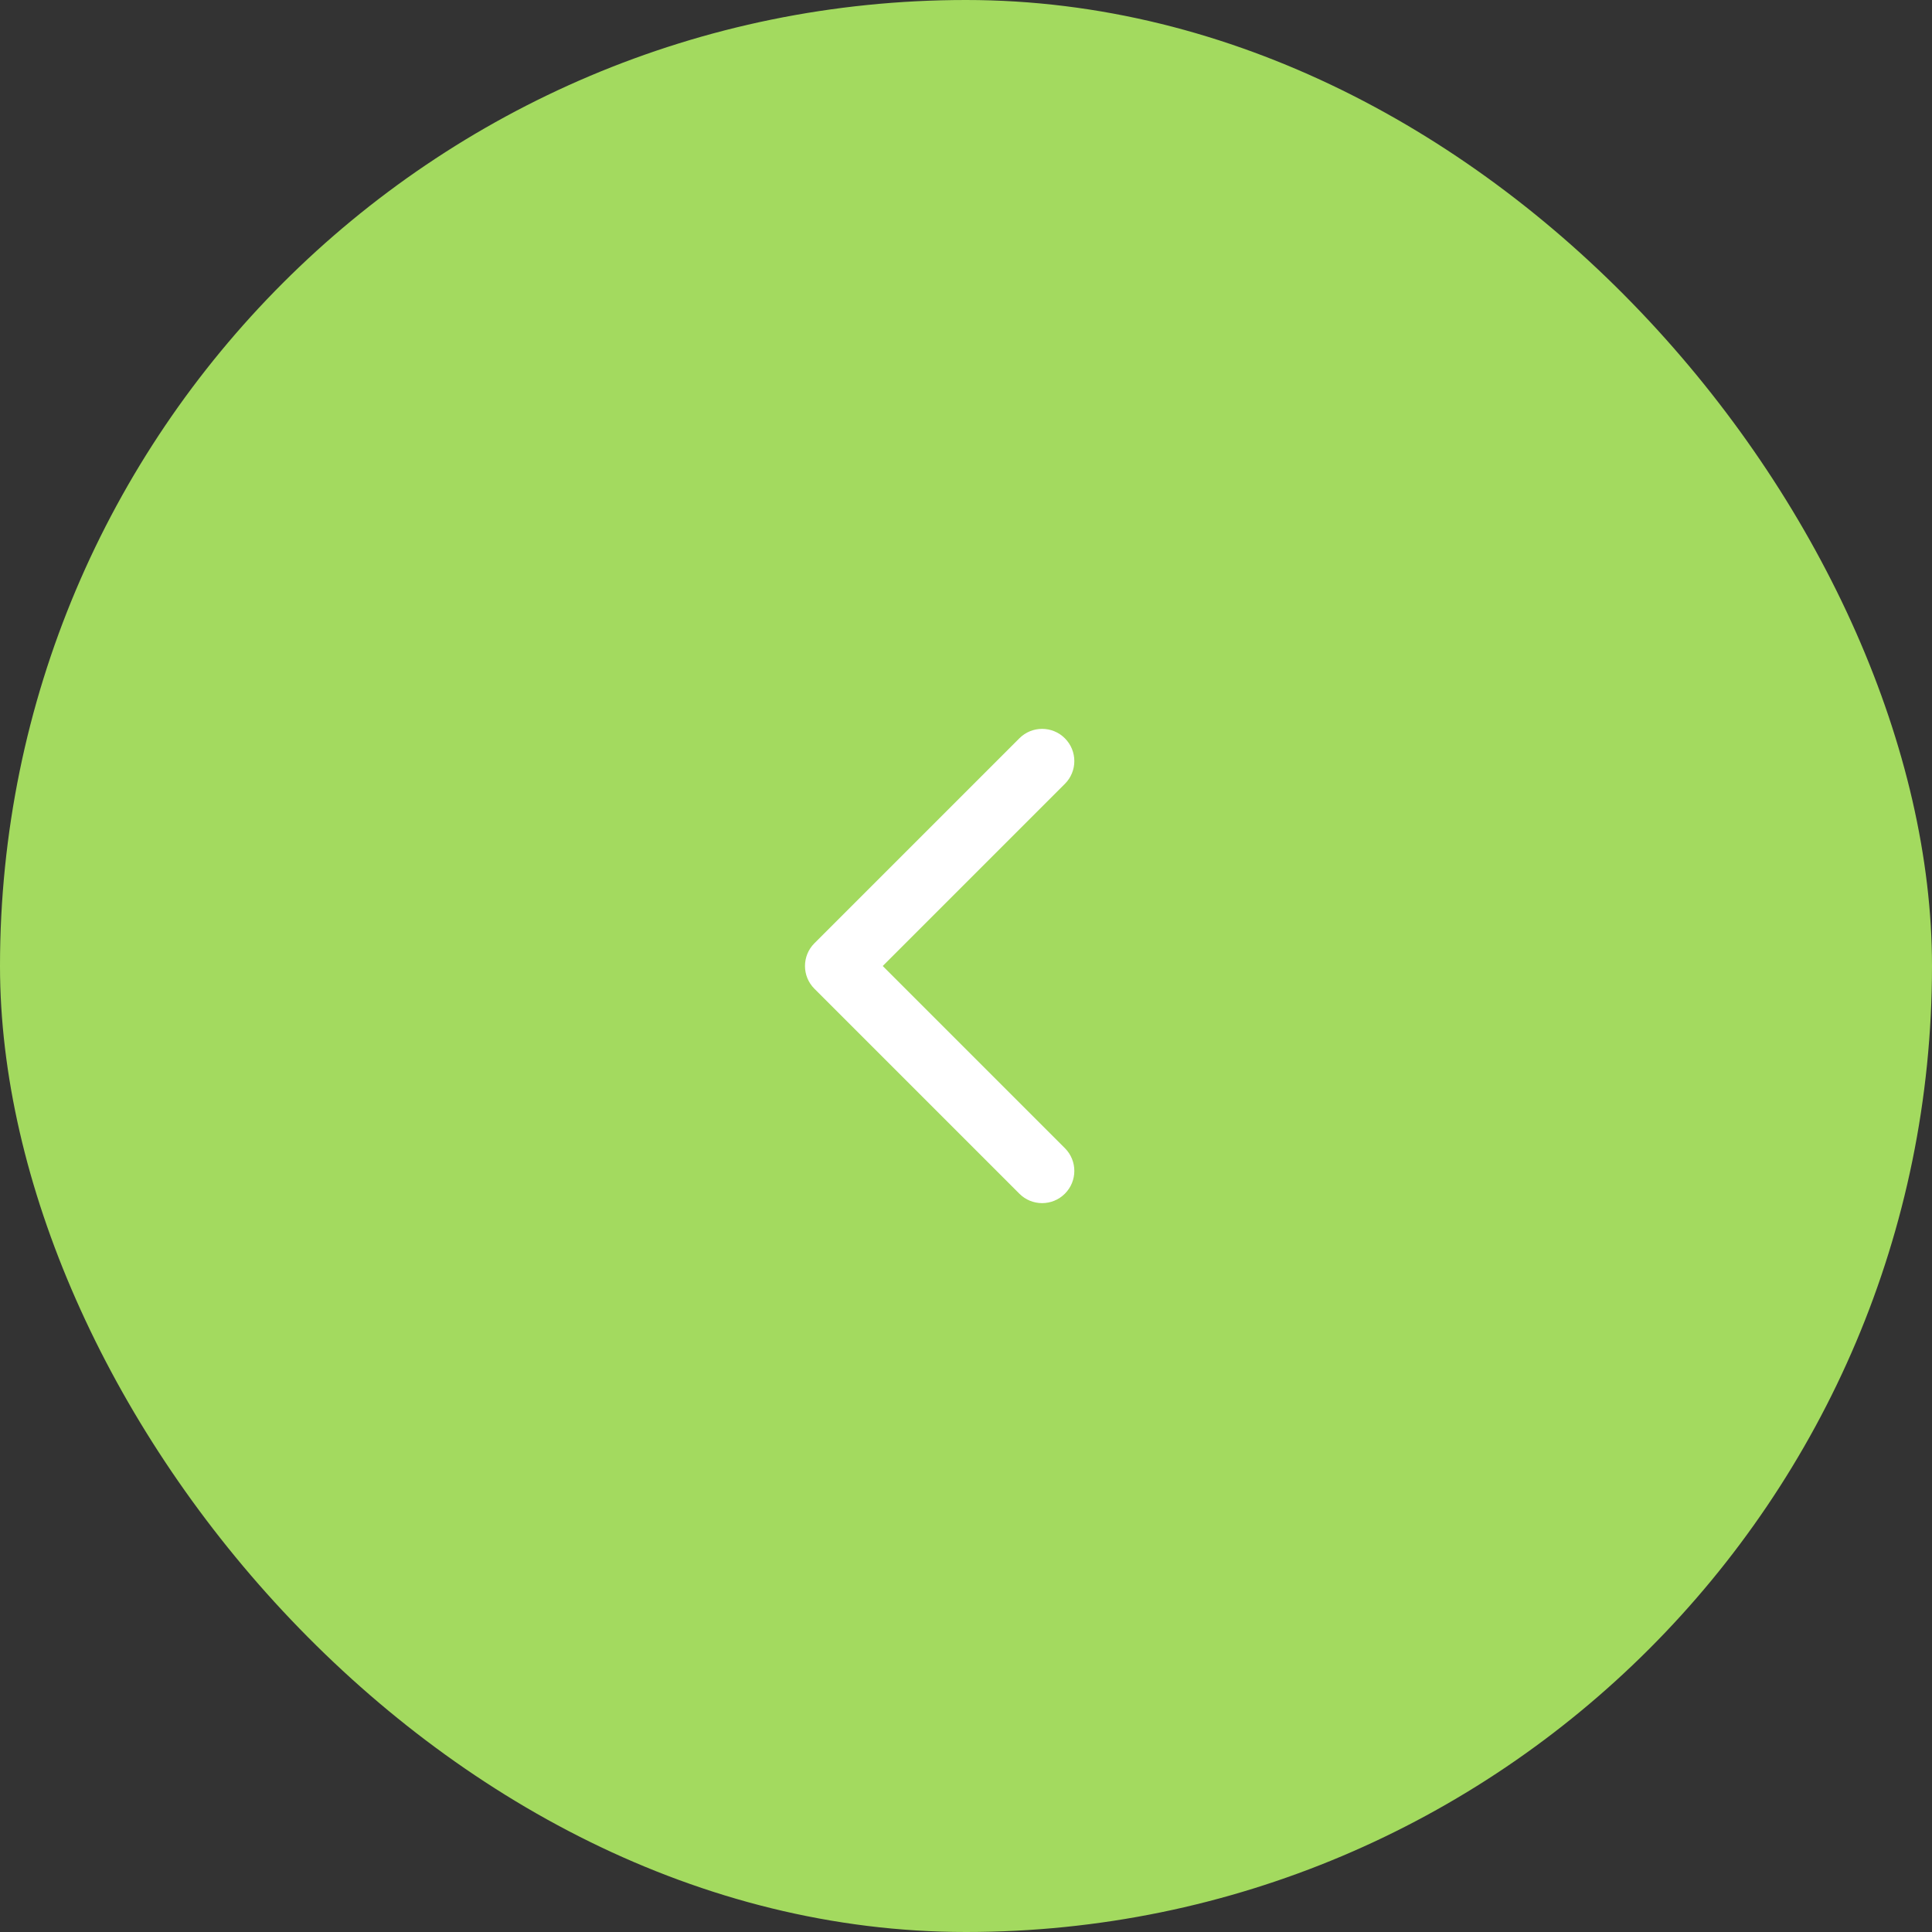<svg width="60" height="60" viewBox="0 0 60 60" fill="none" xmlns="http://www.w3.org/2000/svg">
<rect x="0" y="0" width="60" height="60" fill="#333333" stroke="none"/>
<rect width="60" height="60" rx="30" fill="#A3DA5F"/>
<path d="M25.293 30.707C24.902 30.317 24.902 29.683 25.293 29.293L31.657 22.929C32.047 22.538 32.681 22.538 33.071 22.929C33.462 23.32 33.462 23.953 33.071 24.343L27.414 30L33.071 35.657C33.462 36.047 33.462 36.681 33.071 37.071C32.681 37.462 32.047 37.462 31.657 37.071L25.293 30.707ZM27 31H26V29H27V31Z" fill="white"/>
</svg>
